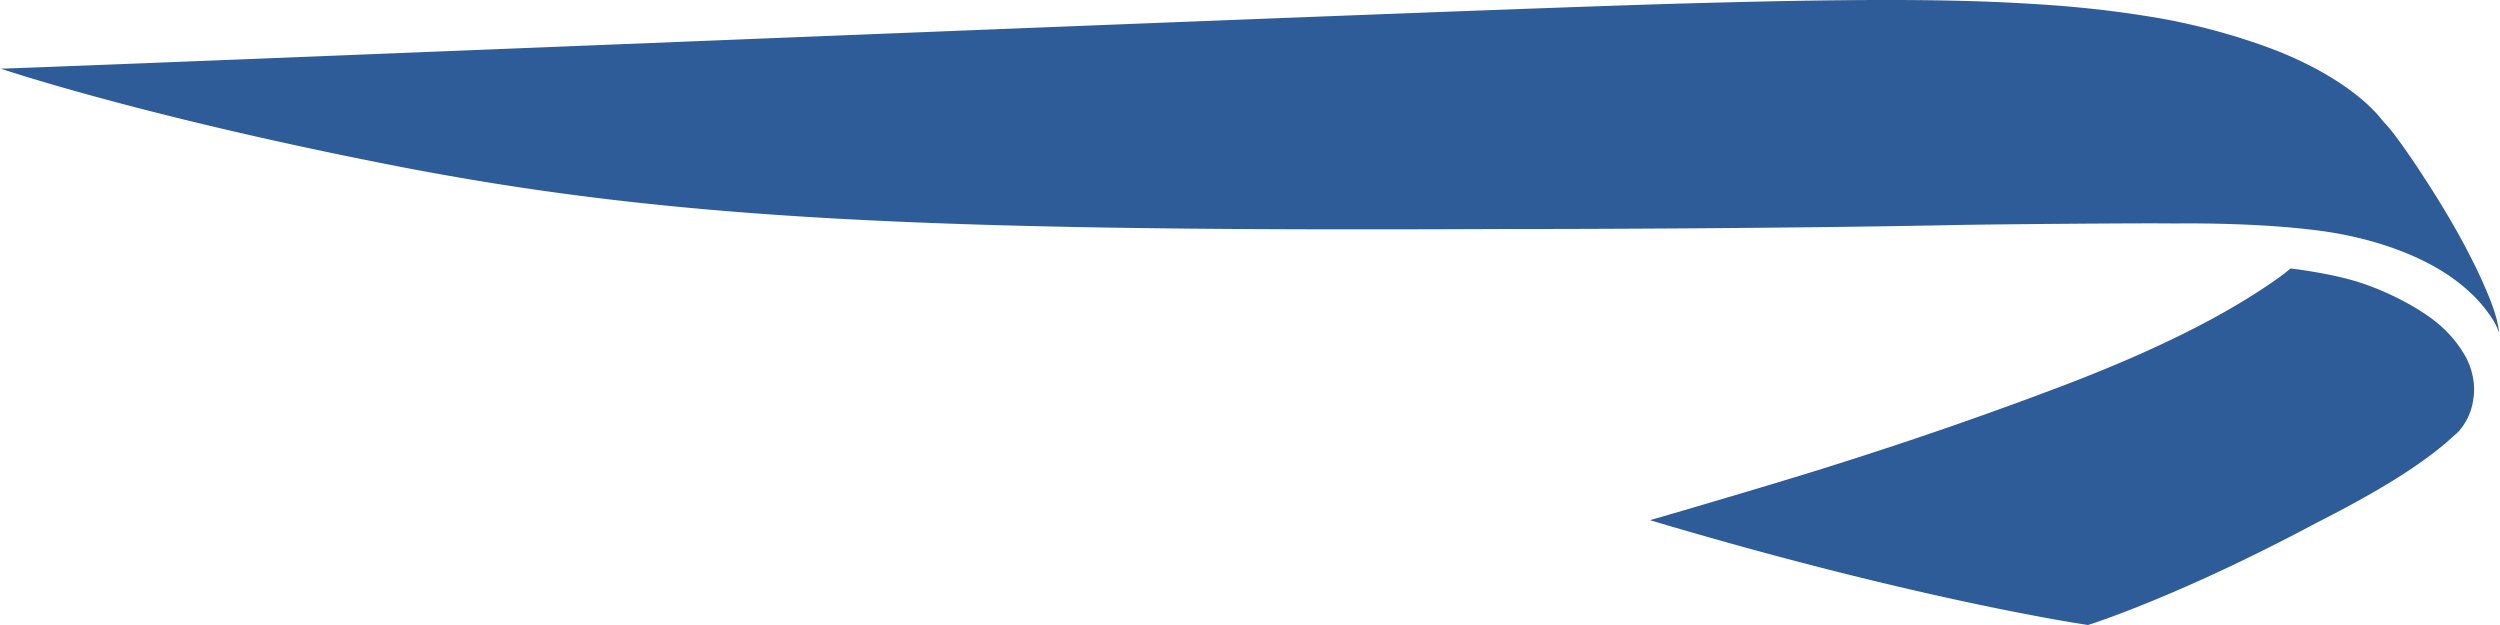 <svg fill="#2E5C99" role="img" viewBox="0 0 96 24" xmlns="http://www.w3.org/2000/svg"><title>British Airways</title><path d="M93.925 17.005c-0.999 0.847-2.418 1.775-4.961 3.066-5.384 2.878-8.786 3.929-8.786 3.929s-6.464-0.935-16.816-4.025c0 0 5.22-1.511 7.714-2.323a160.331 160.331 0 0 0 7.827-2.722c4.217-1.583 6.915-3.042 8.714-4.349 0.12-0.088 0.232-0.184 0.34-0.272 0 0 1.279 0.144 2.37 0.452 1.175 0.332 2.414 0.979 3.142 1.543 0.763 0.588 1.119 1.231 1.231 1.431a2.722 2.722 0 0 1 0.284 0.903s0.056 0.34-0.012 0.708a2.314 2.314 0 0 1-0.587 1.251zM95.967 12.784a2.646 2.646 0 0 0-0.319-0.628 5.388 5.388 0 0 0-0.788-0.919 6.735 6.735 0 0 0-0.907-0.712c-1.415-0.927-3.238-1.447-4.857-1.663-2.506-0.332-5.364-0.28-5.64-0.28-0.919-0.02-6.883 0.028-8.414 0.06-6.803 0.136-15.138 0.156-17.321 0.152-22.529 0.108-32.334-0.376-43.25-2.566C5.185 4.381 0.033 2.638 0.033 2.638c8.194-0.292 55.978-2.27 64.7-2.506 5.704-0.16 9.753-0.192 13.003 0 1.651 0.092 3.206 0.232 5.144 0.56a24.783 24.783 0 0 1 4.253 1.143c1.943 0.72 3.57 1.767 4.381 2.826 0 0 0.24 0.24 0.56 0.68 0.372 0.504 0.787 1.127 0.935 1.359 1.175 1.787 1.735 2.918 1.935 3.309 0.208 0.408 0.4 0.835 0.58 1.26 0.176 0.416 0.252 0.664 0.304 0.839 0.08 0.256 0.12 0.5 0.139 0.68Z"/></svg>